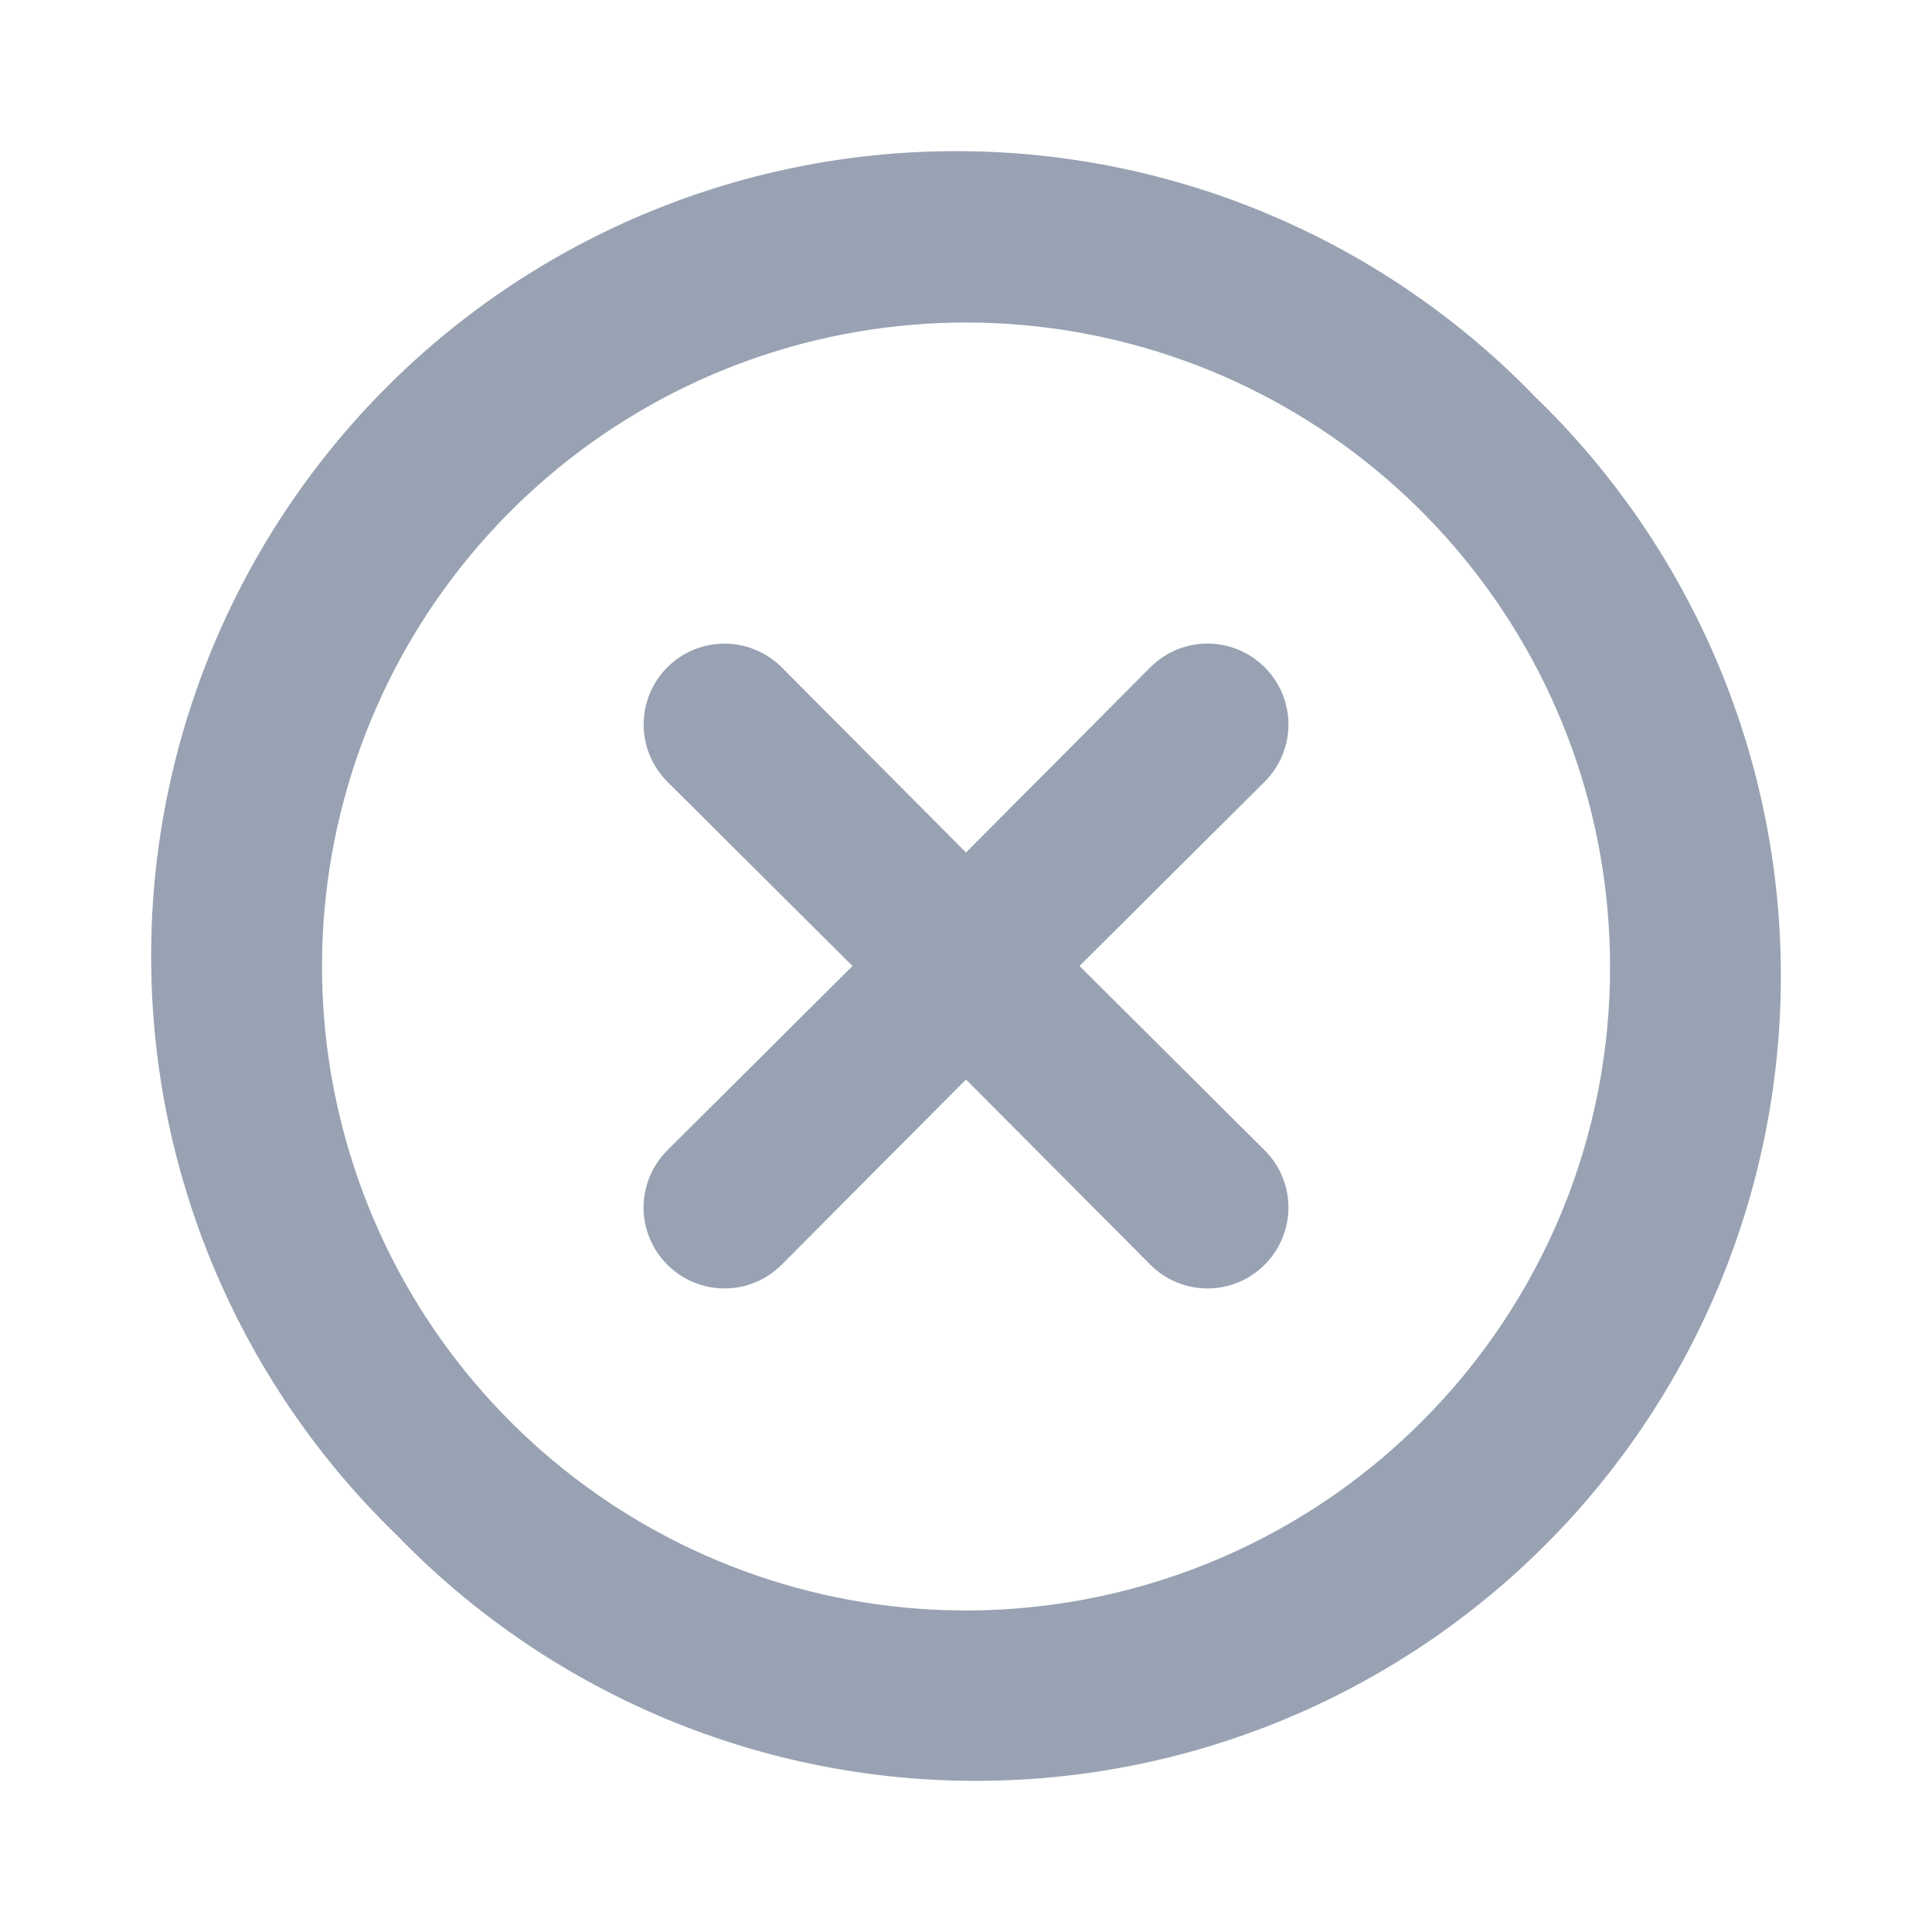 <svg width="20" height="20" viewBox="0 0 20 20" fill="none" xmlns="http://www.w3.org/2000/svg">
<path d="M13.092 6.908C13.014 6.83 12.922 6.768 12.82 6.726C12.719 6.684 12.61 6.662 12.5 6.662C12.39 6.662 12.281 6.684 12.18 6.726C12.078 6.768 11.986 6.83 11.908 6.908L10 8.825L8.092 6.908C7.935 6.751 7.722 6.663 7.5 6.663C7.278 6.663 7.065 6.751 6.908 6.908C6.751 7.065 6.663 7.278 6.663 7.5C6.663 7.722 6.751 7.935 6.908 8.092L8.825 10L6.908 11.908C6.83 11.986 6.768 12.078 6.726 12.18C6.684 12.281 6.662 12.39 6.662 12.5C6.662 12.61 6.684 12.719 6.726 12.82C6.768 12.922 6.83 13.014 6.908 13.092C6.986 13.17 7.078 13.232 7.18 13.274C7.281 13.316 7.39 13.338 7.5 13.338C7.61 13.338 7.719 13.316 7.82 13.274C7.922 13.232 8.014 13.17 8.092 13.092L10 11.175L11.908 13.092C11.986 13.17 12.078 13.232 12.18 13.274C12.281 13.316 12.39 13.338 12.5 13.338C12.61 13.338 12.719 13.316 12.82 13.274C12.922 13.232 13.014 13.17 13.092 13.092C13.17 13.014 13.232 12.922 13.274 12.82C13.316 12.719 13.338 12.61 13.338 12.5C13.338 12.39 13.316 12.281 13.274 12.18C13.232 12.078 13.17 11.986 13.092 11.908L11.175 10L13.092 8.092C13.17 8.014 13.232 7.922 13.274 7.82C13.316 7.719 13.338 7.61 13.338 7.5C13.338 7.39 13.316 7.281 13.274 7.179C13.232 7.078 13.17 6.986 13.092 6.908ZM15.892 4.108C15.123 3.312 14.203 2.678 13.187 2.241C12.17 1.804 11.076 1.574 9.97 1.565C8.864 1.555 7.766 1.766 6.742 2.185C5.718 2.604 4.787 3.223 4.005 4.005C3.223 4.787 2.604 5.718 2.185 6.742C1.766 7.766 1.555 8.863 1.565 9.97C1.574 11.076 1.804 12.17 2.241 13.187C2.678 14.203 3.312 15.123 4.108 15.892C4.877 16.688 5.797 17.322 6.813 17.759C7.83 18.196 8.924 18.426 10.03 18.435C11.136 18.445 12.234 18.234 13.258 17.815C14.282 17.396 15.213 16.777 15.995 15.995C16.777 15.213 17.396 14.282 17.815 13.258C18.234 12.234 18.445 11.136 18.435 10.03C18.426 8.923 18.196 7.83 17.759 6.813C17.322 5.797 16.688 4.877 15.892 4.108ZM14.717 14.717C13.627 15.808 12.192 16.487 10.657 16.639C9.123 16.791 7.583 16.407 6.3 15.551C5.017 14.694 4.07 13.42 3.622 11.944C3.173 10.469 3.25 8.883 3.839 7.458C4.428 6.033 5.494 4.856 6.853 4.128C8.213 3.4 9.783 3.166 11.296 3.466C12.809 3.765 14.171 4.581 15.15 5.772C16.13 6.963 16.666 8.458 16.667 10C16.67 10.876 16.499 11.744 16.164 12.554C15.829 13.363 15.337 14.098 14.717 14.717Z" fill="#98A2B3"/>
</svg>
